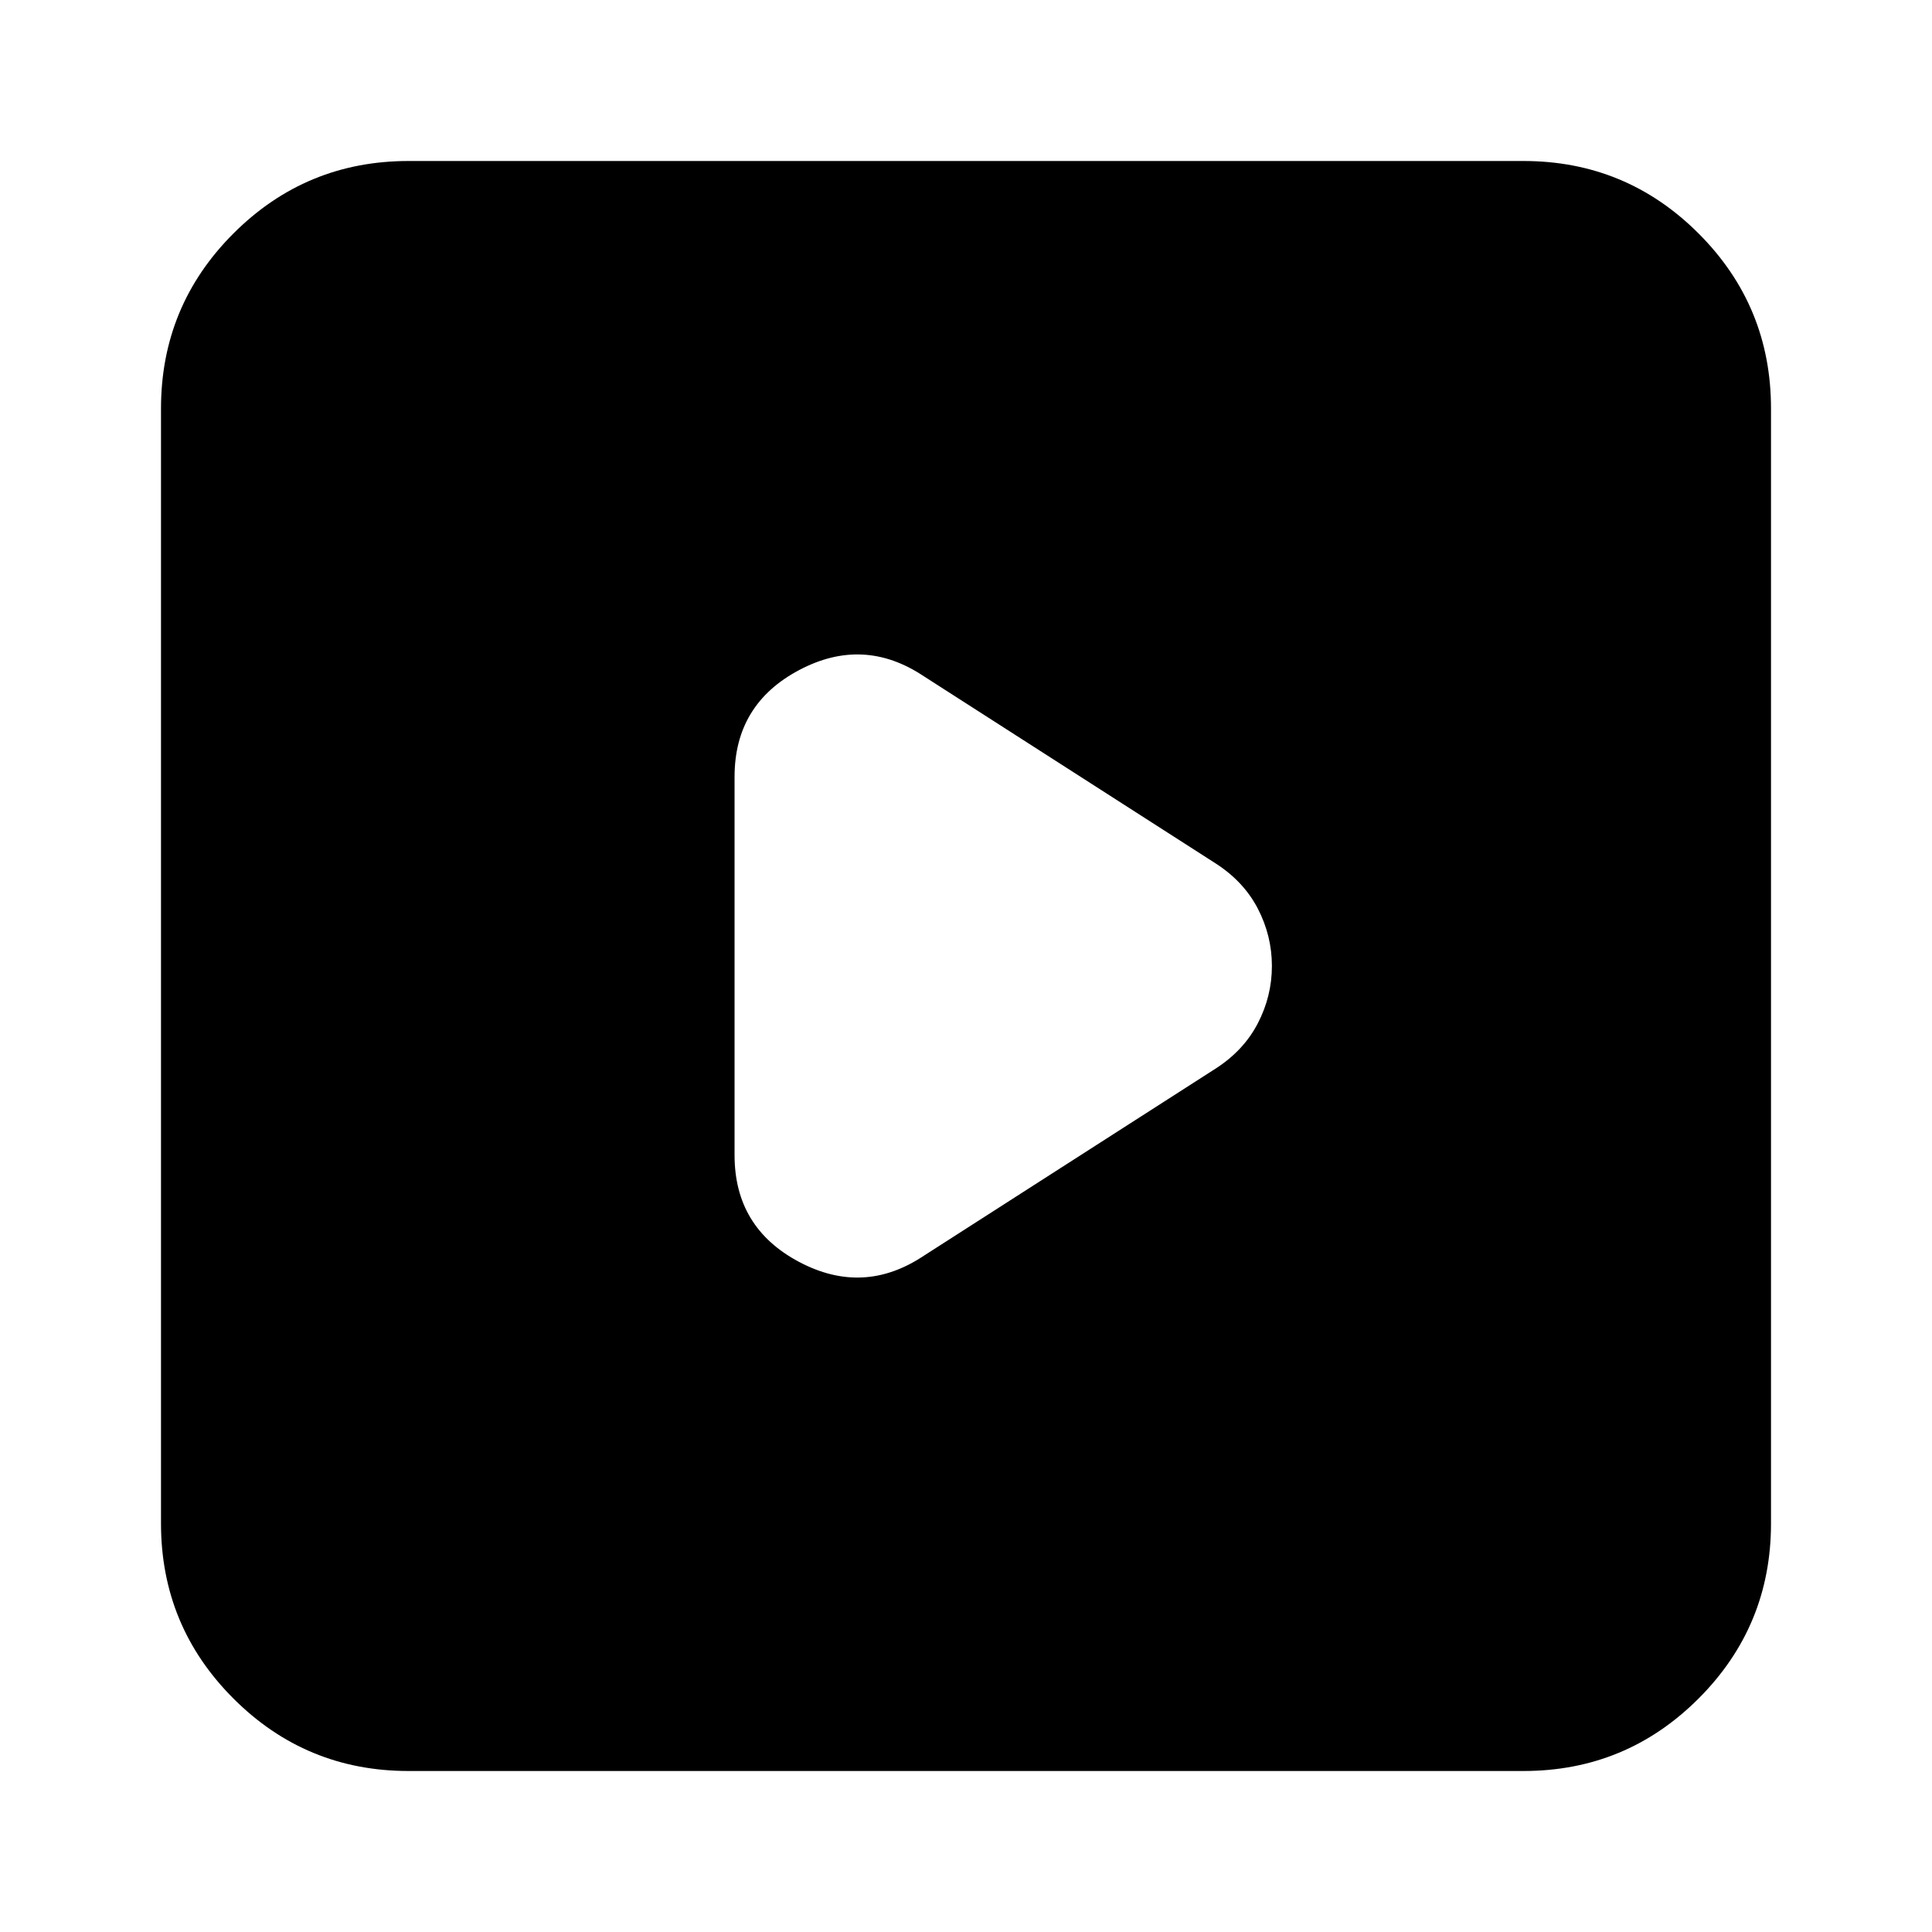 <svg xmlns="http://www.w3.org/2000/svg" height="24" width="24"><path d="M11.475 15.6 15.1 13.275Q15.45 13.05 15.625 12.712Q15.8 12.375 15.8 12Q15.8 11.625 15.625 11.287Q15.45 10.95 15.1 10.725L11.475 8.4Q10.725 7.9 9.925 8.325Q9.125 8.75 9.125 9.65V14.35Q9.125 15.25 9.925 15.675Q10.725 16.1 11.475 15.6ZM5.075 22Q3.8 22 2.9 21.1Q2 20.2 2 18.925V5.075Q2 3.8 2.9 2.9Q3.8 2 5.075 2H18.925Q20.2 2 21.1 2.9Q22 3.8 22 5.075V18.925Q22 20.2 21.1 21.1Q20.2 22 18.925 22Z"/></svg>